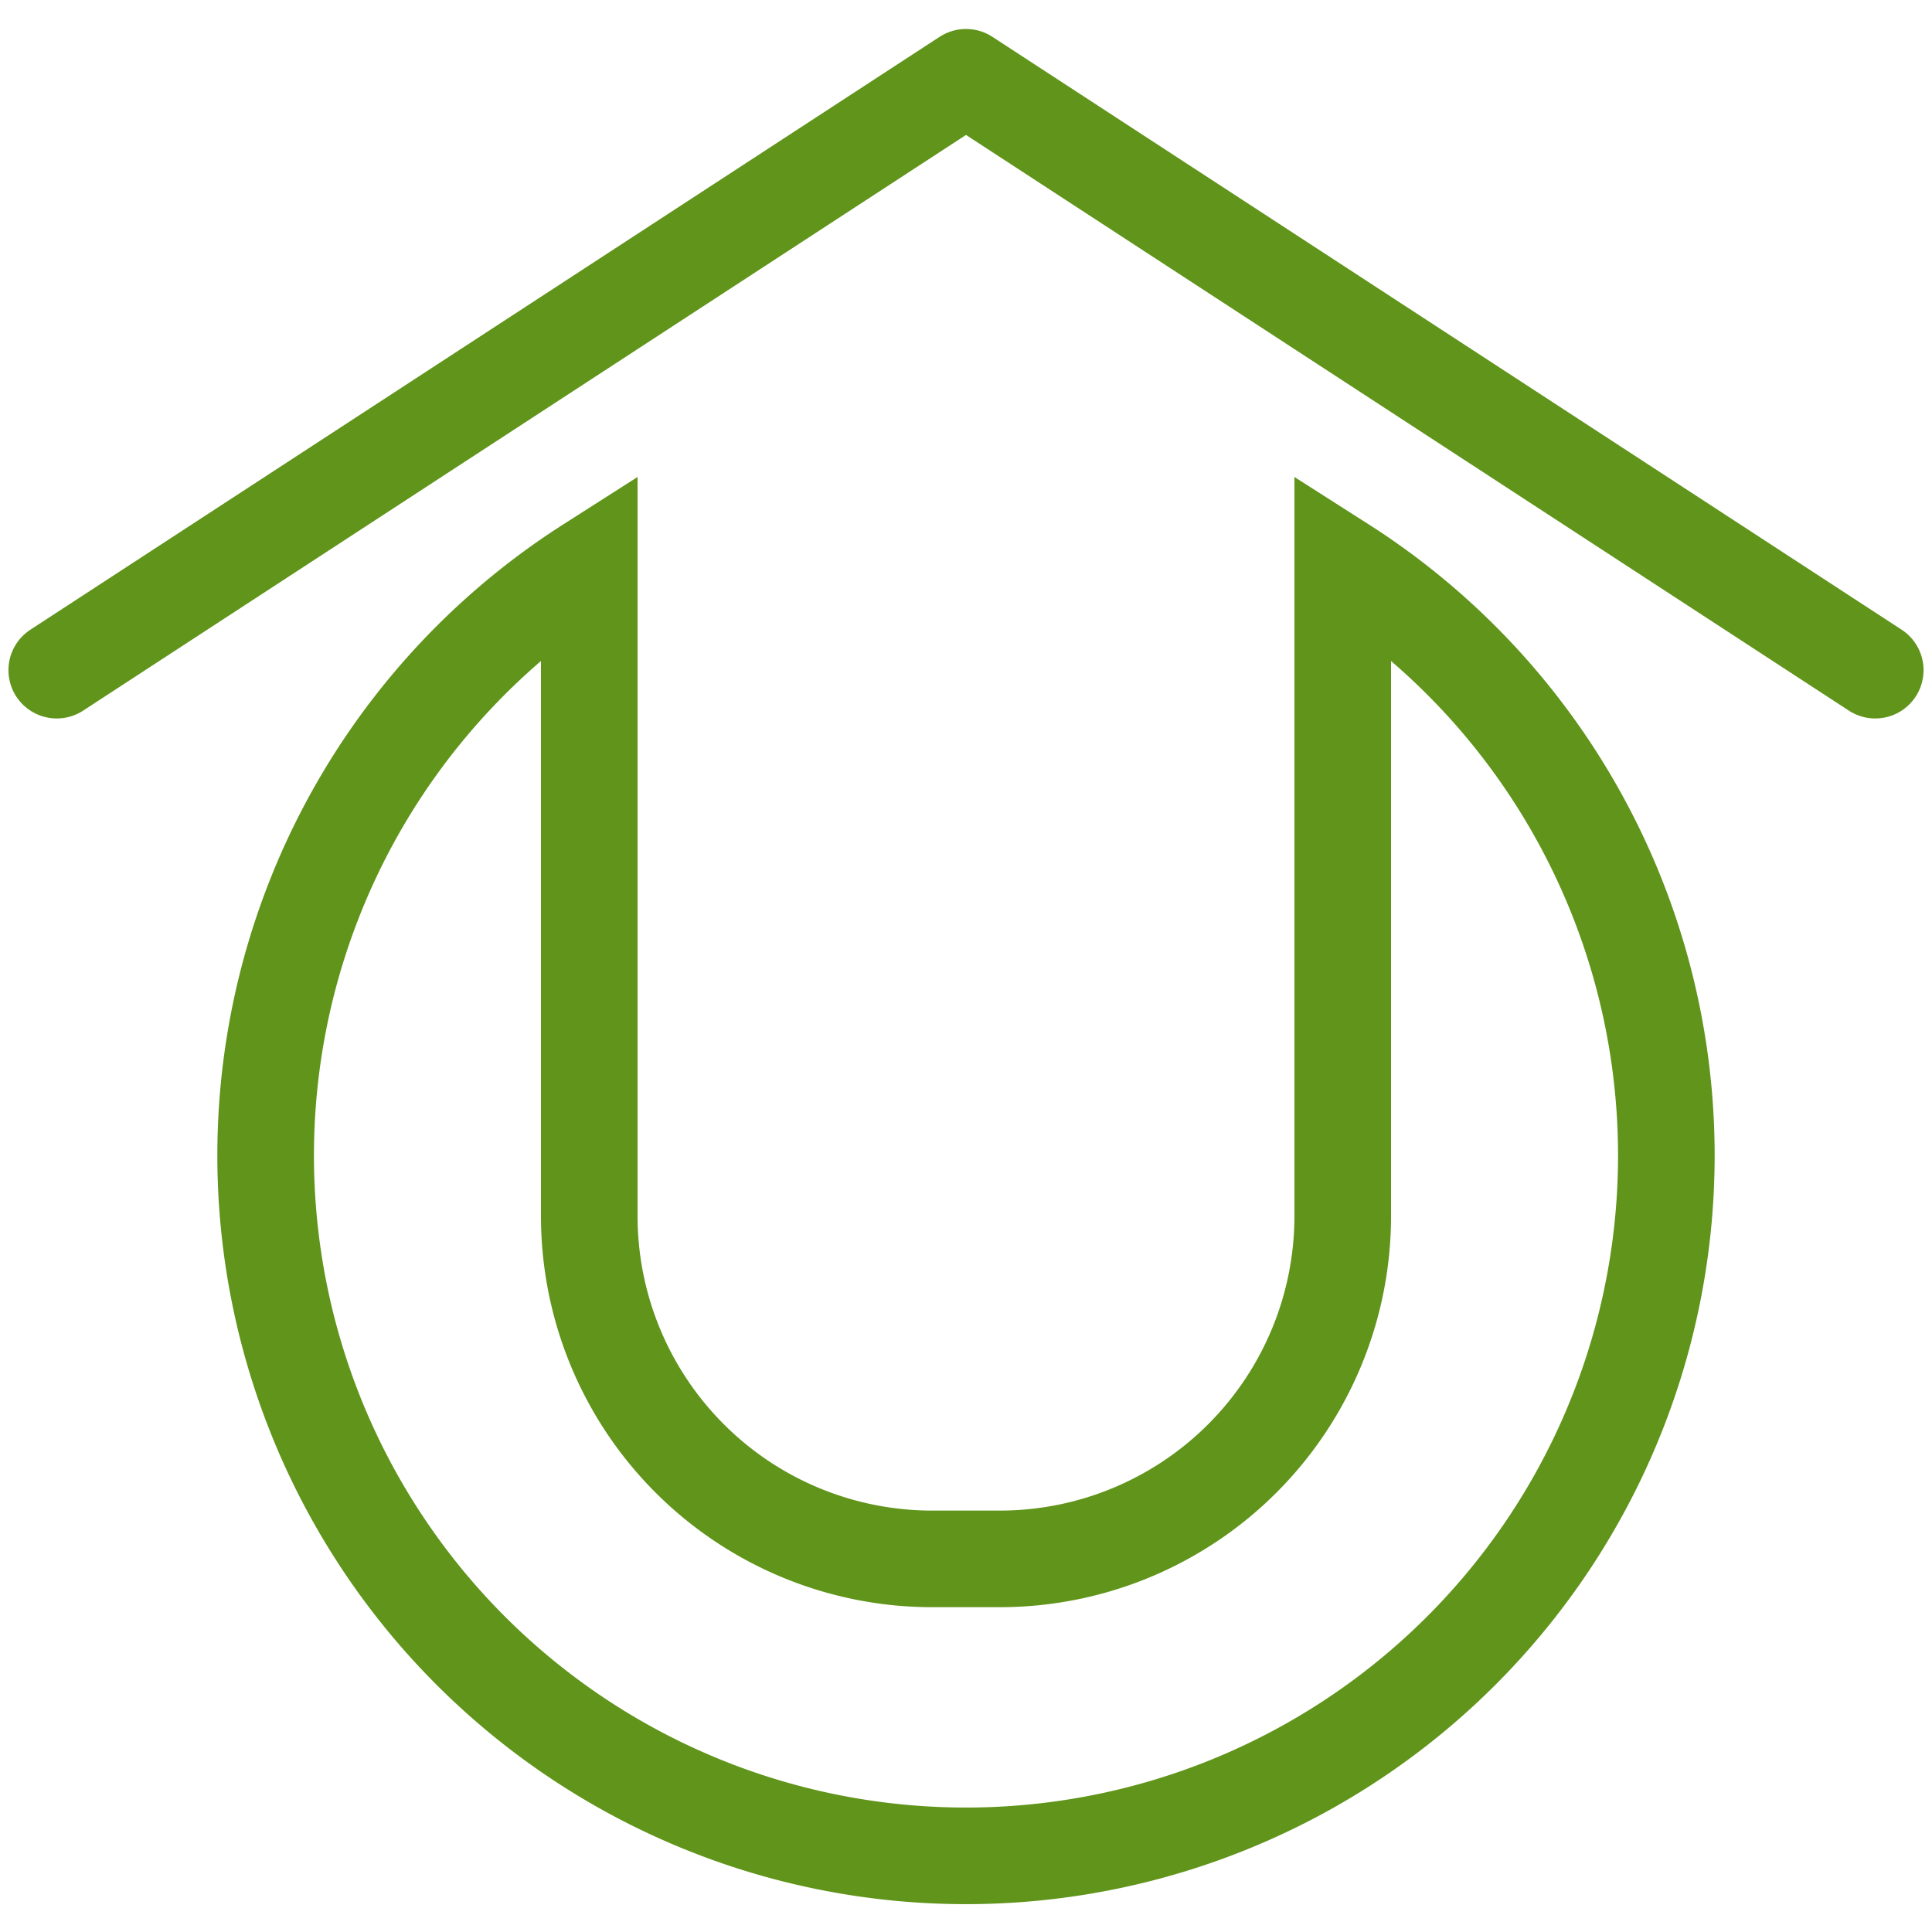 <svg id="Layer_1" data-name="Layer 1" xmlns="http://www.w3.org/2000/svg" viewBox="0 0 16 16"><title>myspace_16x16-07</title><path d="M11.12,4.68v5.39a2.84,2.84,0,0,1-2.84,2.84H7.72a2.84,2.84,0,0,1-2.84-2.84V4.68a5.8,5.8,0,1,0,6.24,0Z" style="fill:none;stroke:#60941a;stroke-miterlimit:10;stroke-width:0.8px"/><polyline points="0.47 5.55 8 0.64 15.53 5.55" style="fill:none;stroke:#60941a;stroke-linecap:round;stroke-linejoin:round;stroke-width:0.8px"/></svg>